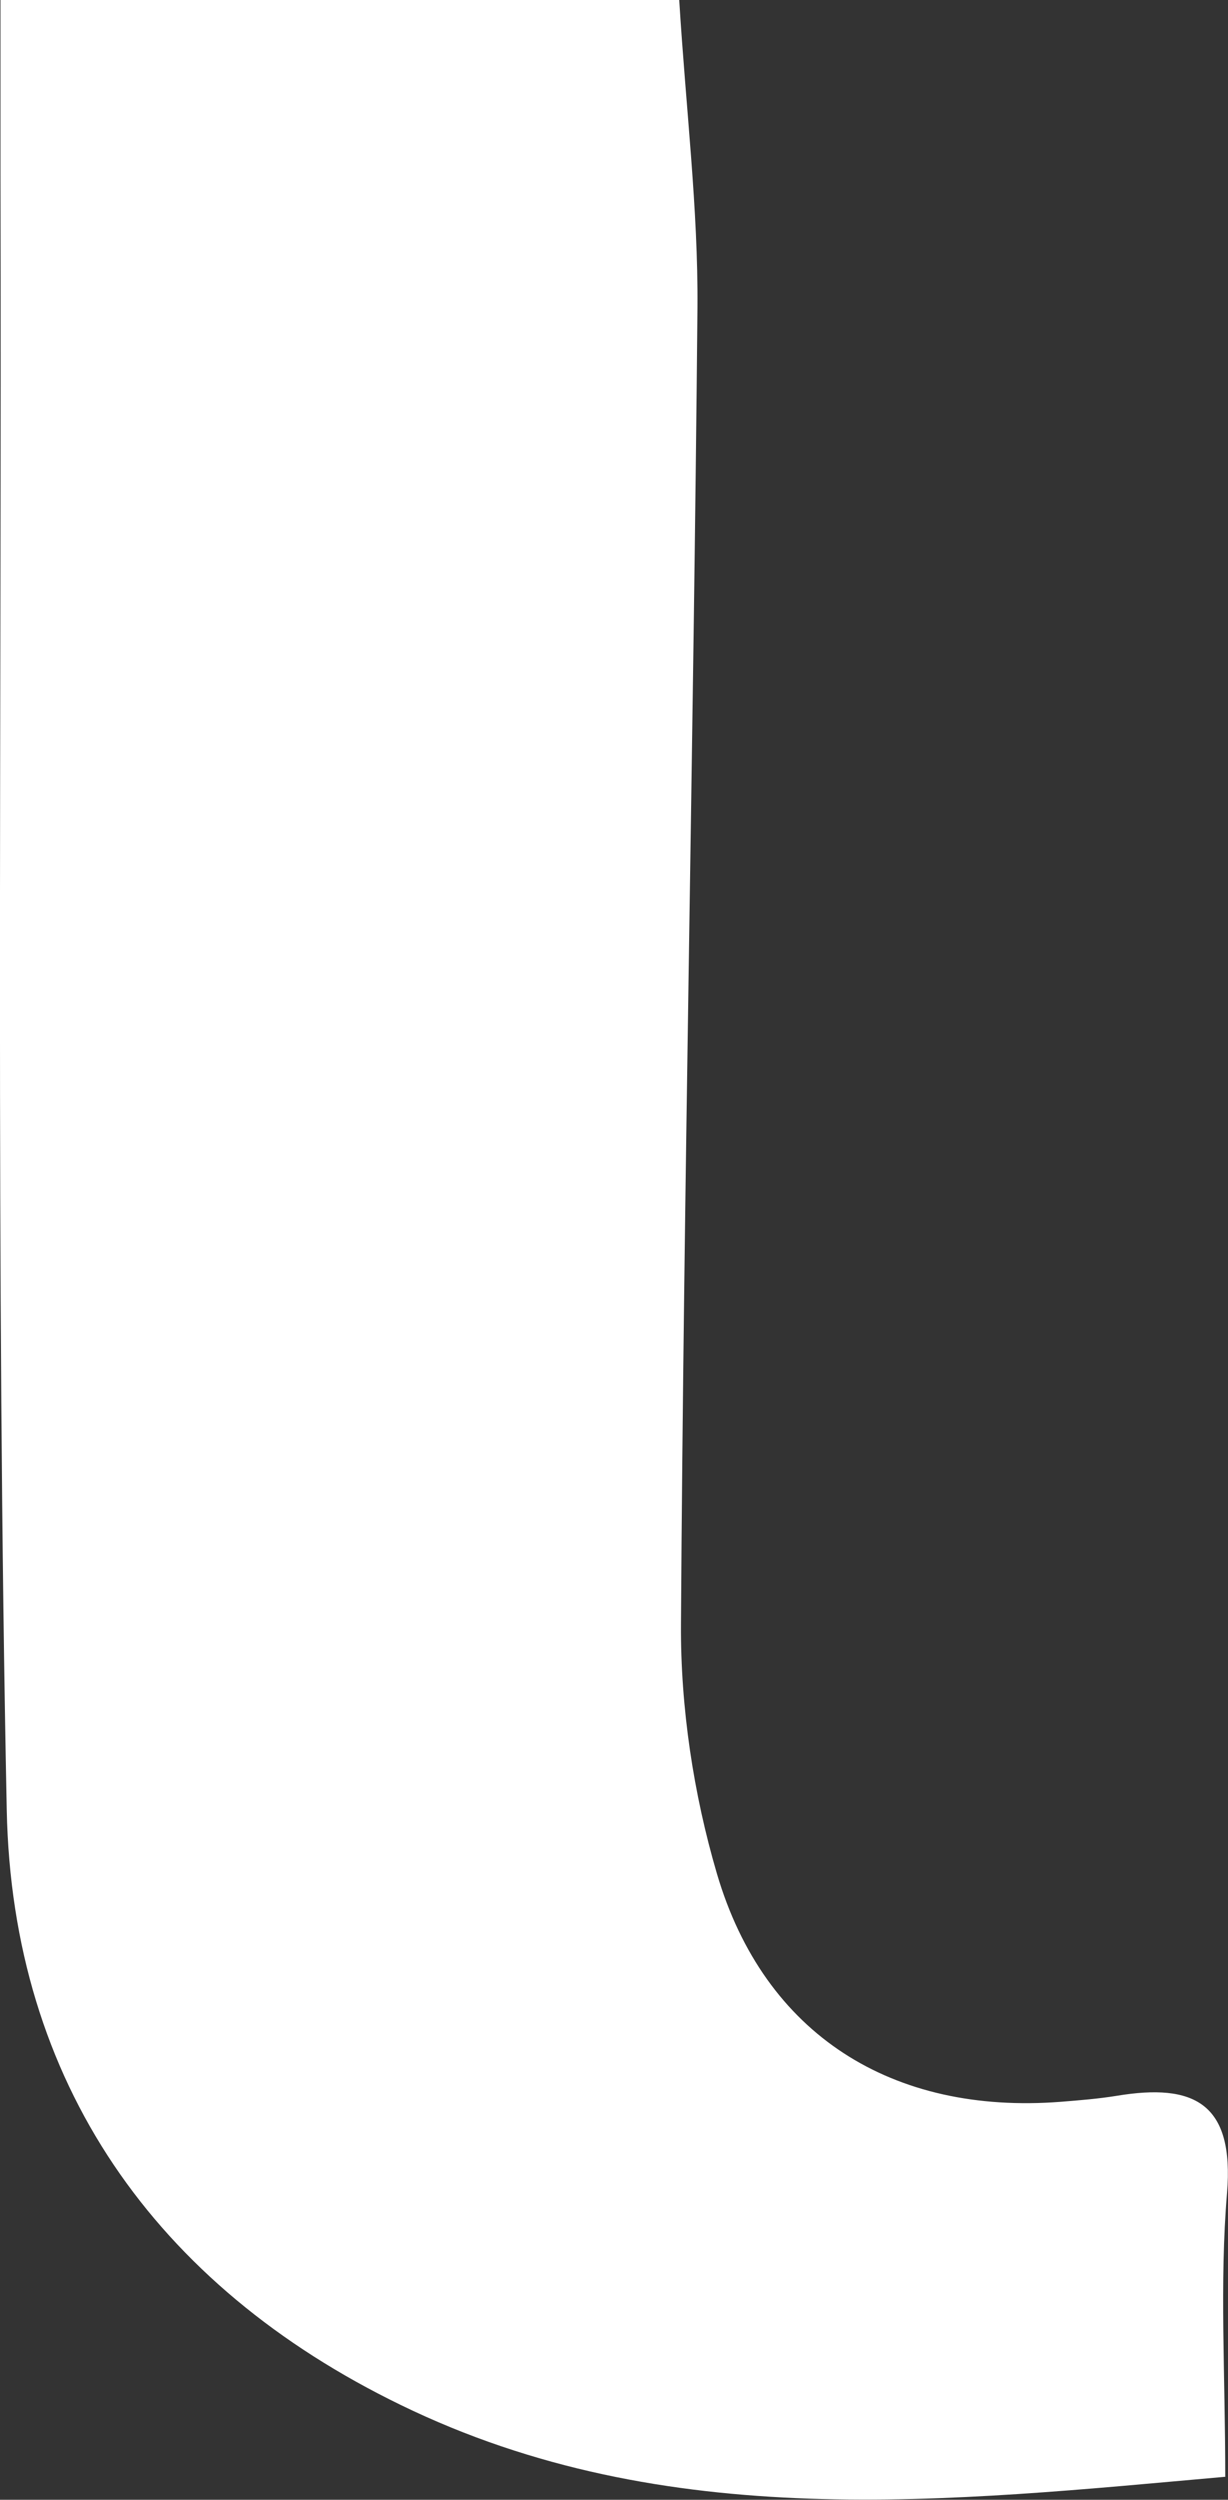 <?xml version="1.0" encoding="UTF-8"?>
<svg id="_레이어_2" data-name="레이어 2" xmlns="http://www.w3.org/2000/svg" viewBox="0 0 49.14 100">
  <rect x="0" y="0" width="49.14" height="100" fill="#333333" stroke="none"/>
  <defs>
    <style>
      .cls-1 {
        fill: #fff;
        stroke-width: 0px;
      }
    </style>
  </defs>
  <g id="_레이어_1-2" data-name="레이어 1">
    <path class="cls-1" d="M49.04,99.08c-11.08.98-22.36,2.31-33-2.87C6.2,91.43.49,83.29.27,72.41-.17,50.61.07,28.8.02,7c0-2.36,0-4.73,0-7h27.16c.27,4.39.76,8.35.73,12.31-.16,17.56-.55,35.12-.66,52.67-.02,3.33.5,6.78,1.44,9.98,1.9,6.45,7.03,9.64,13.76,9.12.75-.06,1.5-.12,2.24-.24,3.08-.51,4.71.28,4.41,3.9-.3,3.58-.07,7.21-.07,11.35Z"/>
  </g>
</svg>